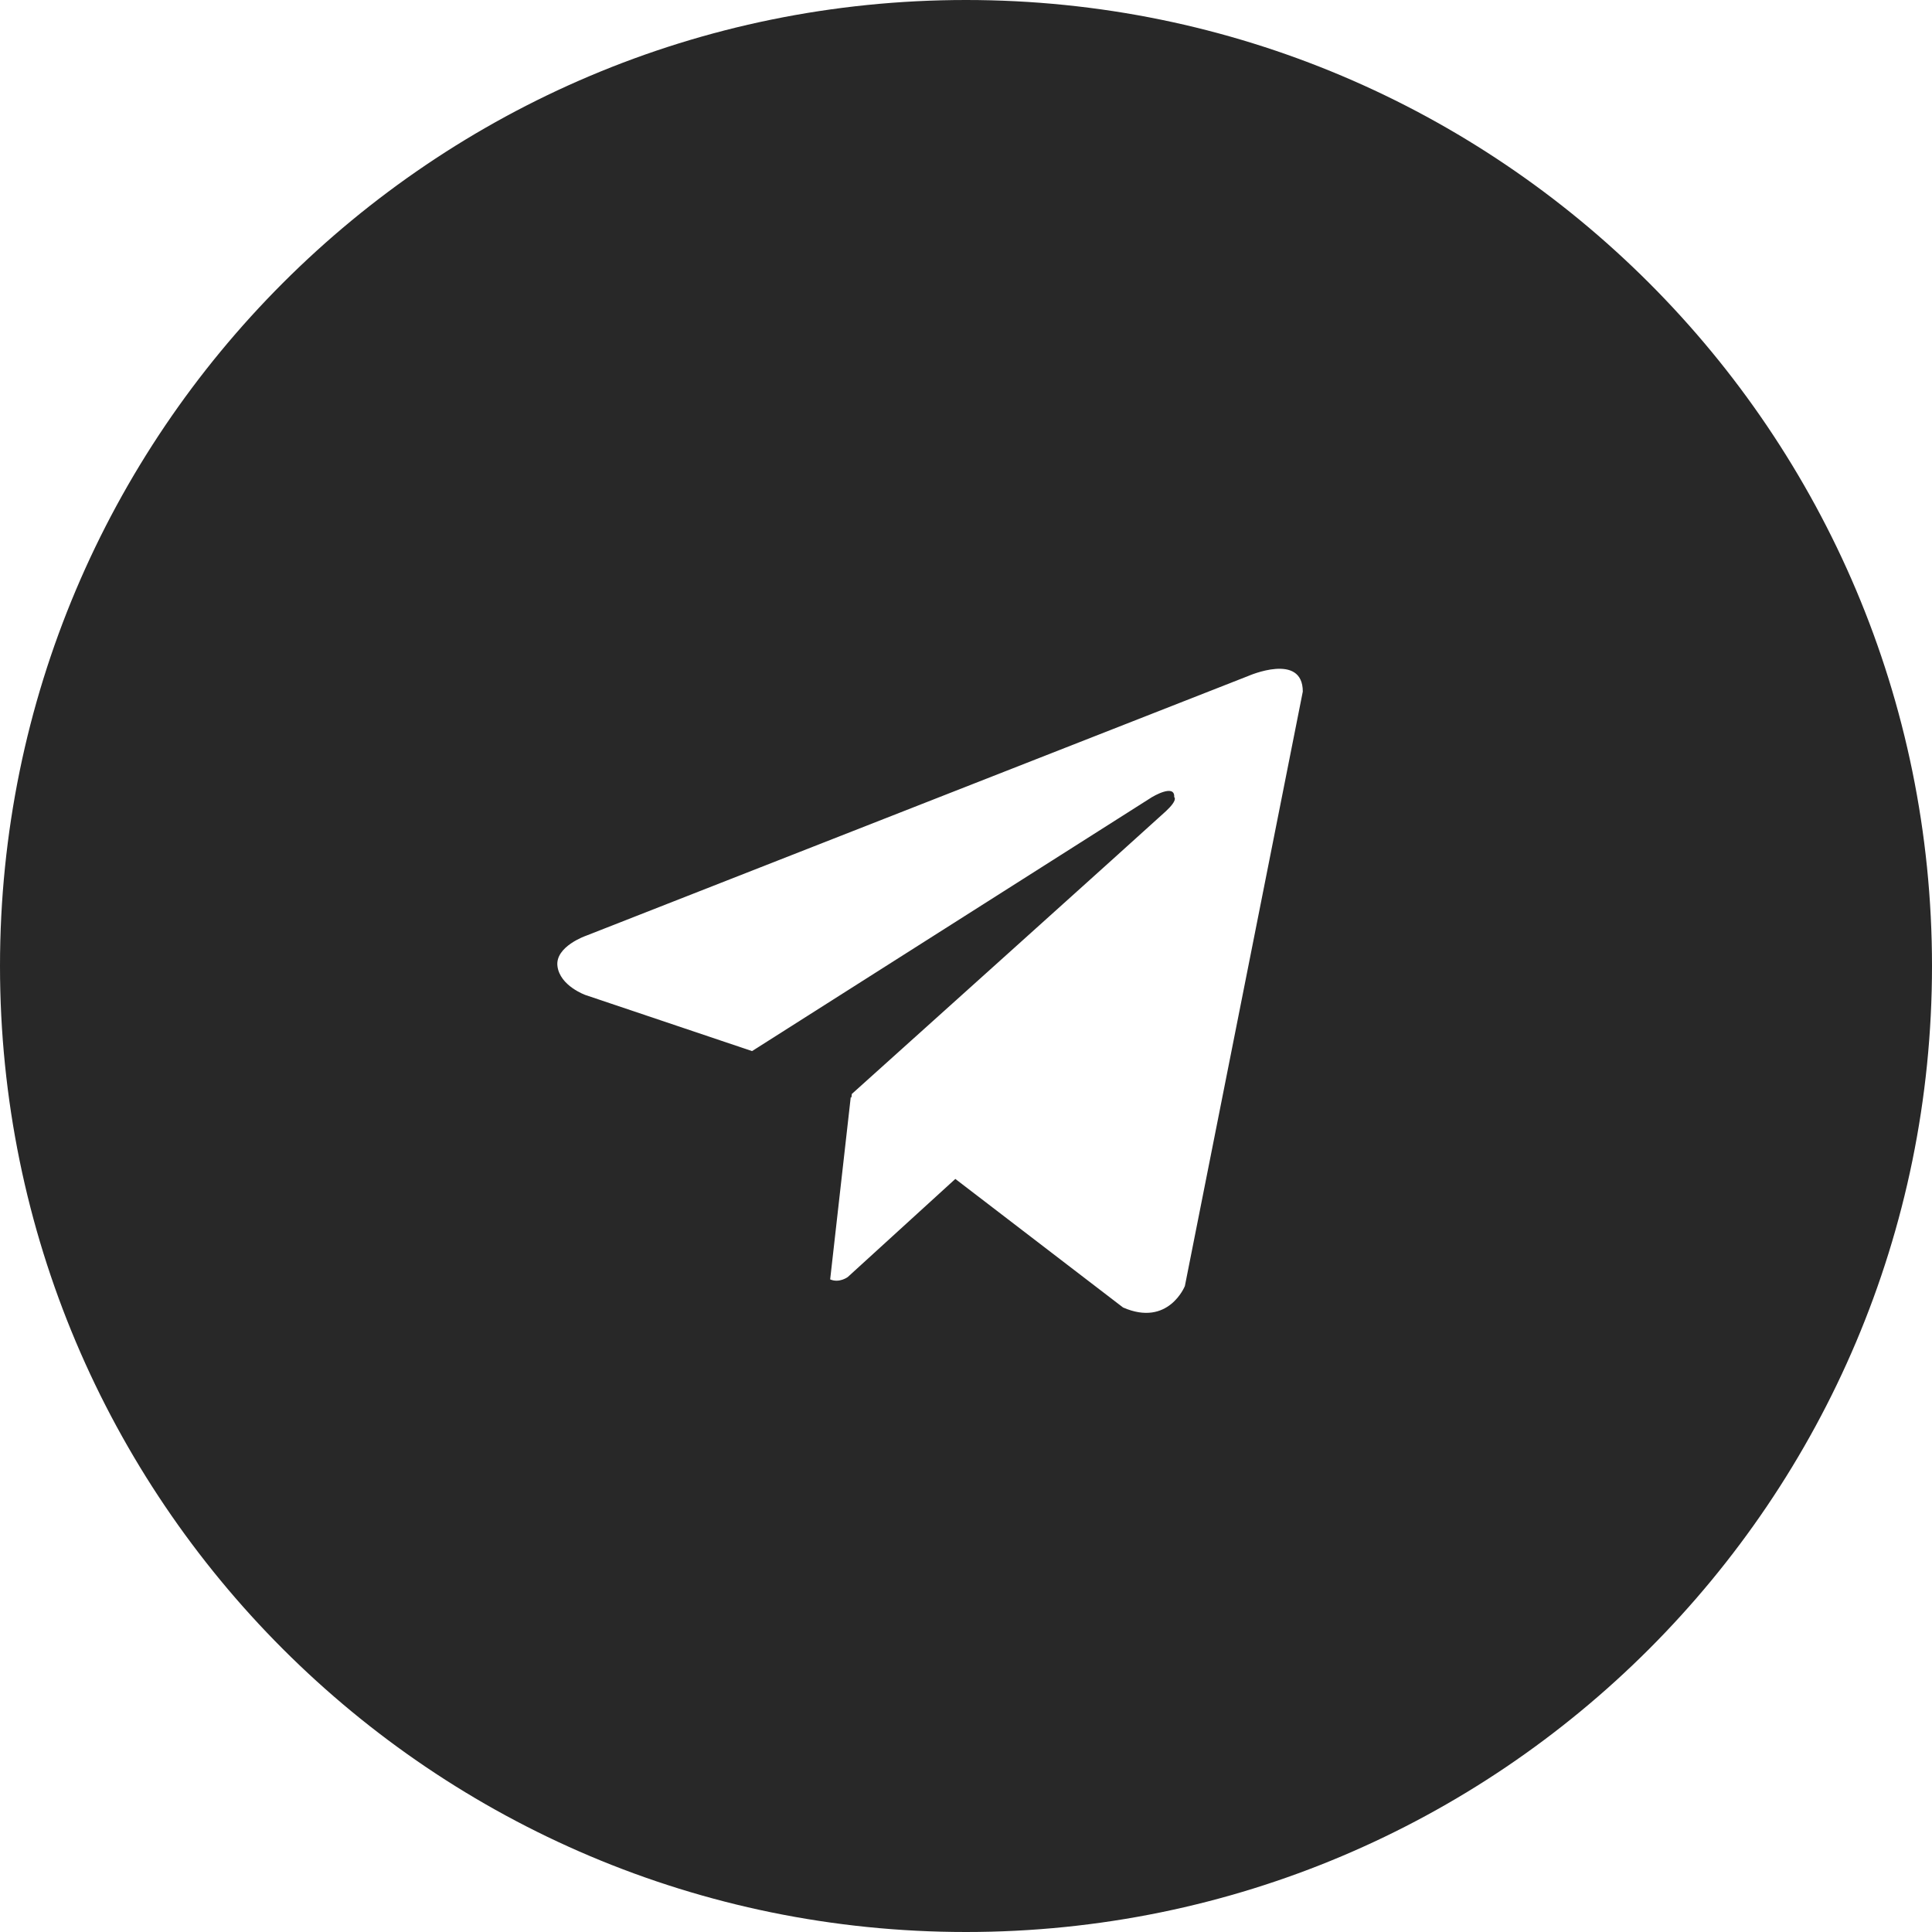 <svg width="52" height="52" viewBox="0 0 52 52" fill="none" xmlns="http://www.w3.org/2000/svg">
<path fill-rule="evenodd" clip-rule="evenodd" d="M26 0C11.64 0 0 11.64 0 26C0 40.359 11.64 52 26 52C40.359 52 52 40.359 52 26C52 11.64 40.359 0 26 0ZM31.891 34.614L35.065 18.614L35.065 18.614C35.065 17.549 33.6 18.193 33.6 18.193L15.78 25.183C15.78 25.183 14.937 25.471 15.004 26.004C15.07 26.537 15.758 26.781 15.758 26.781L20.241 28.29L20.242 28.291L20.242 28.29L31.005 21.455C31.005 21.455 31.627 21.078 31.604 21.455C31.604 21.455 31.715 21.521 31.382 21.832C31.049 22.143 22.927 29.444 22.927 29.444L22.916 29.543L22.898 29.529L22.344 34.435C22.591 34.542 22.818 34.371 22.818 34.371L25.713 31.731L30.227 35.191C31.448 35.724 31.891 34.614 31.891 34.614Z" fill="#282828"/>
</svg>
